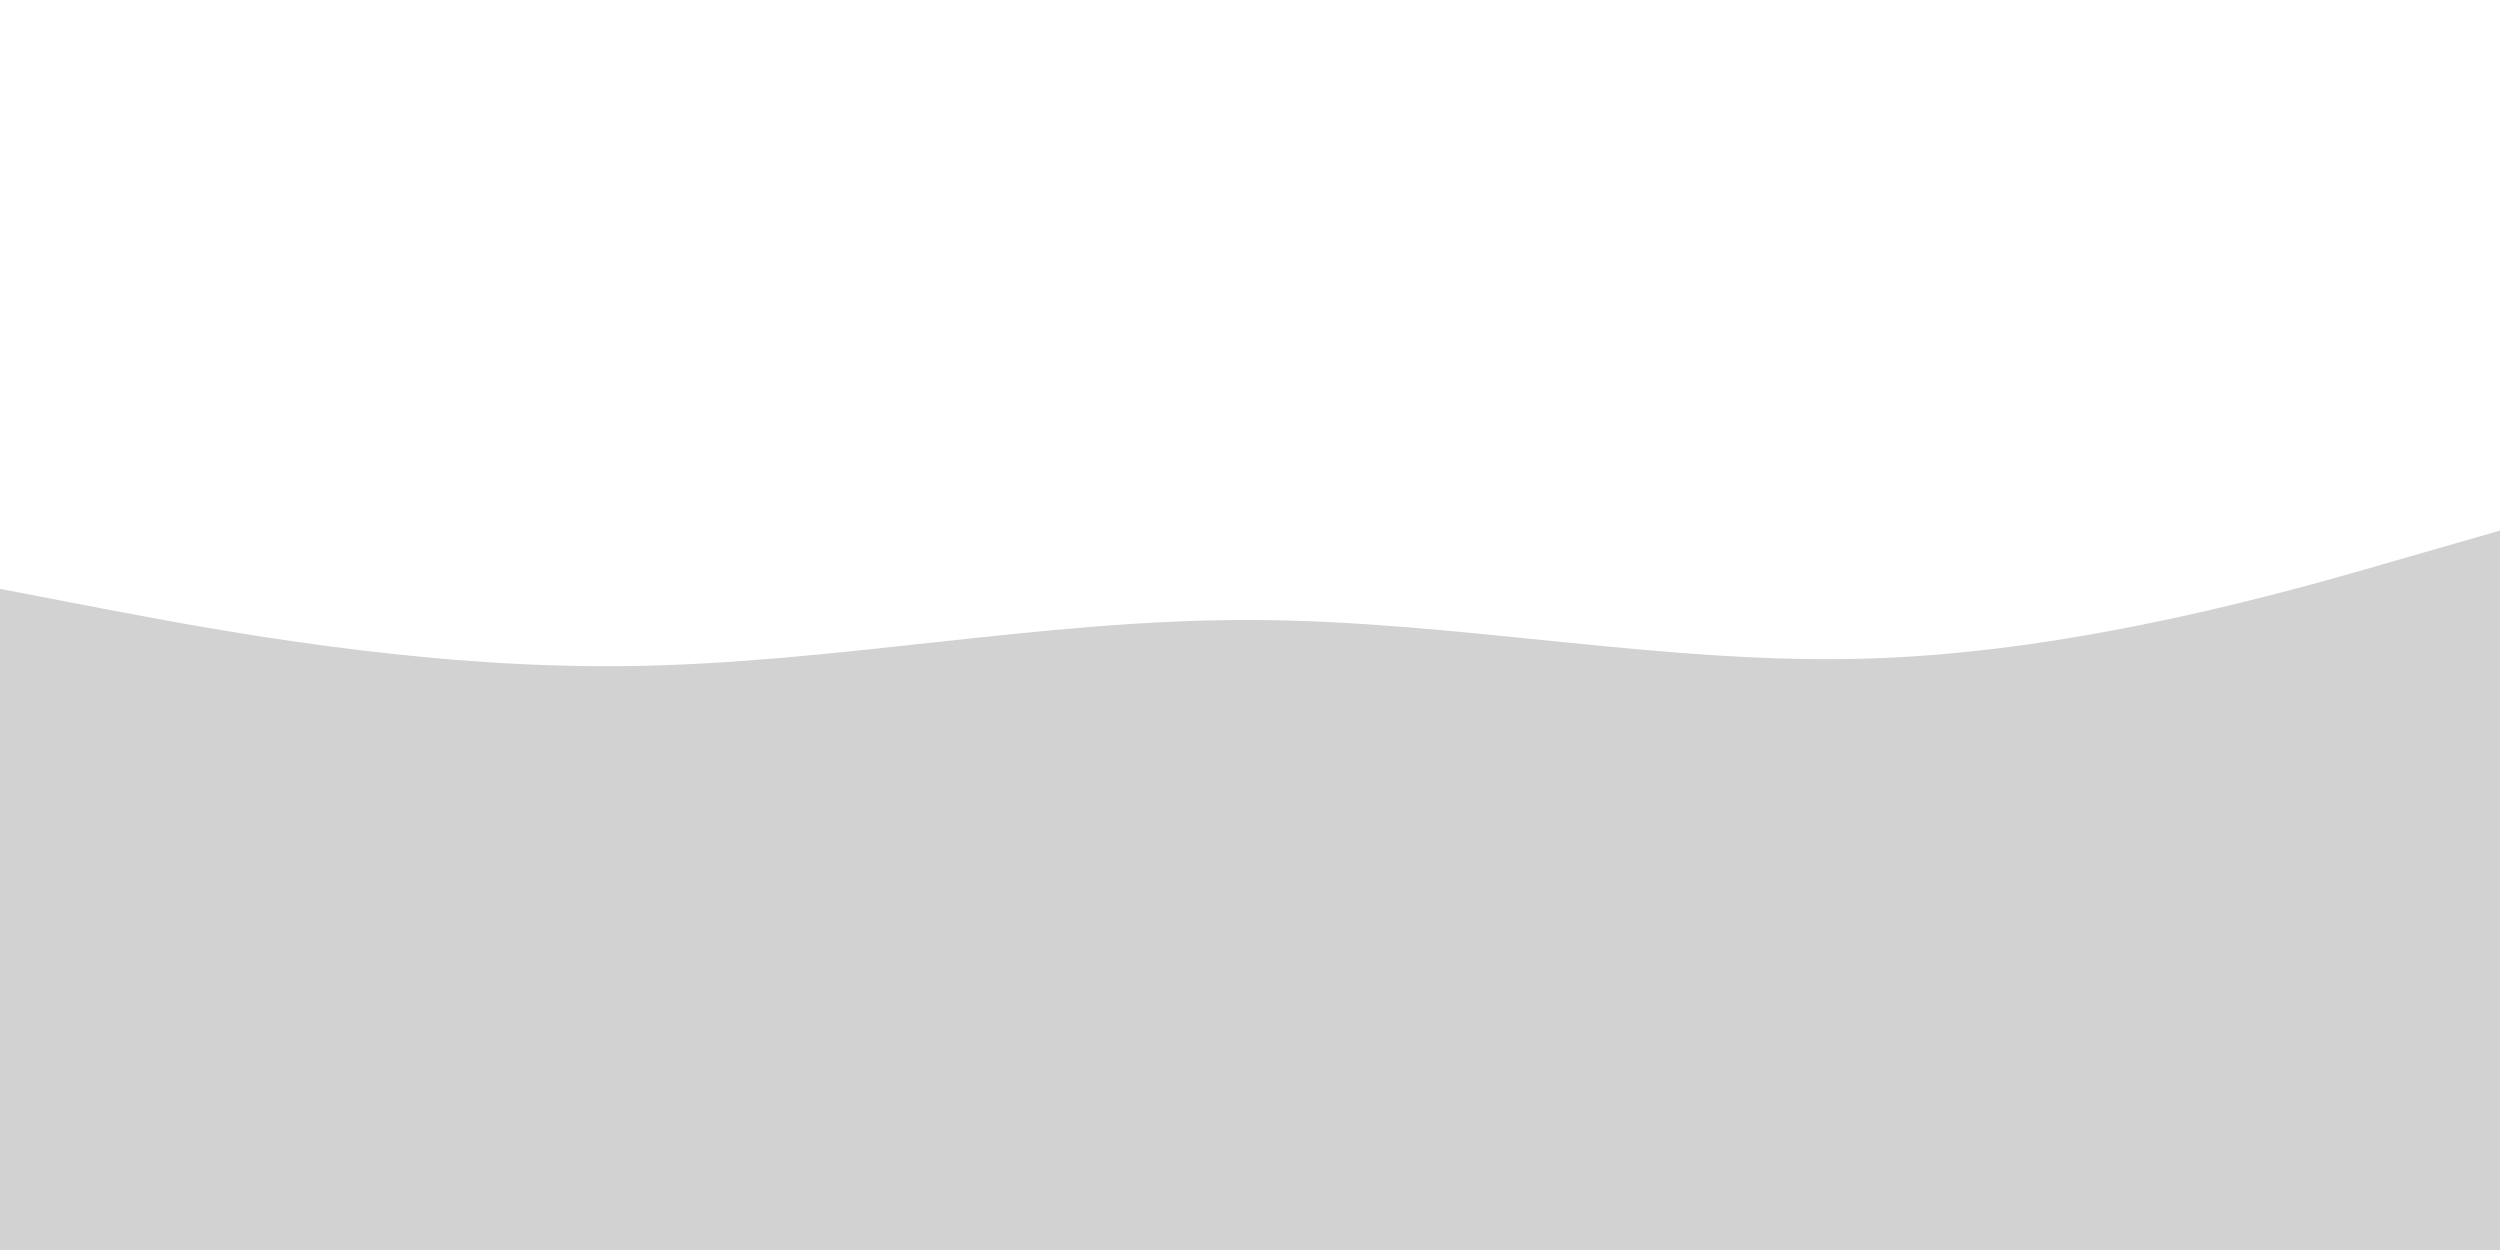 <svg id="visual" viewBox="0 0 900 450" width="900" height="450" xmlns="http://www.w3.org/2000/svg" xmlns:xlink="http://www.w3.org/1999/xlink" version="1.1"><rect x="0" y="0" width="900" height="450" fill="#fff"></rect><path d="M0 212L37.5 219.2C75 226.3 150 240.7 225 239.8C300 239 375 223 450 223.2C525 223.3 600 239.7 675 237C750 234.3 825 212.7 862.5 201.8L900 191L900 451L862.5 451C825 451 750 451 675 451C600 451 525 451 450 451C375 451 300 451 225 451C150 451 75 451 37.5 451L0 451Z" fill="#d2d2d2" stroke-linecap="round" stroke-linejoin="miter"></path></svg>